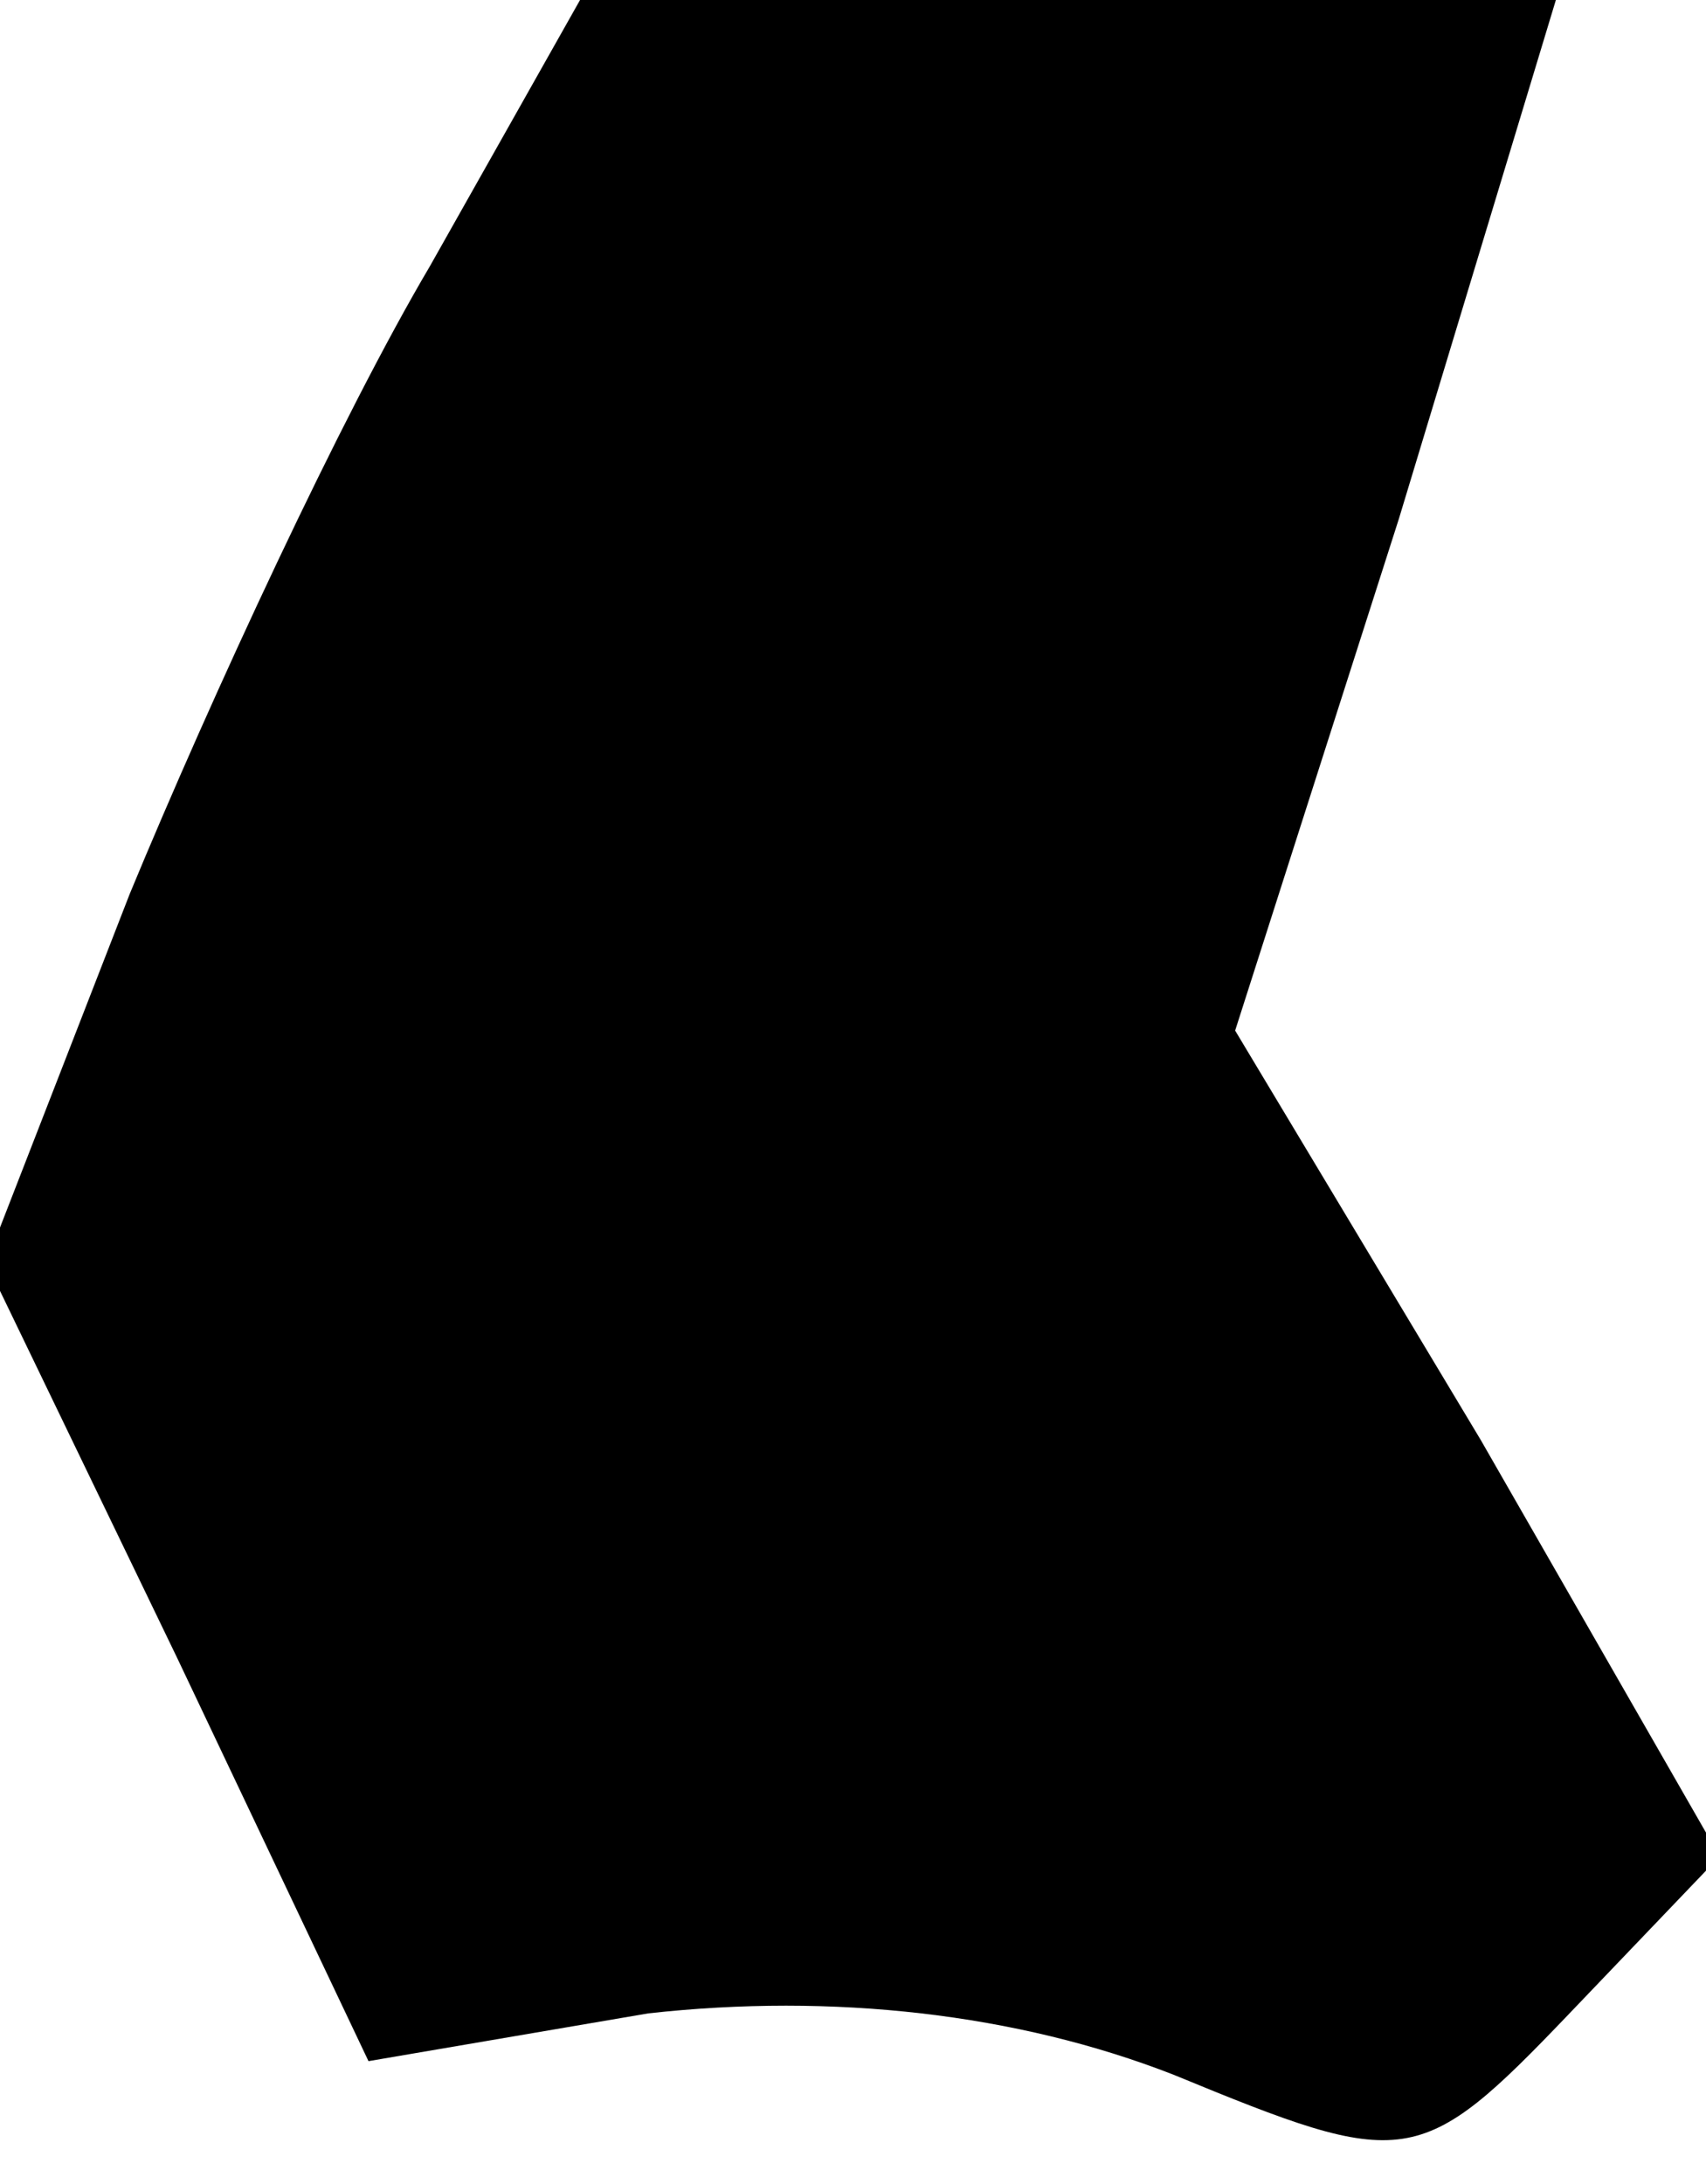 <?xml version="1.0" standalone="no"?>
<!DOCTYPE svg PUBLIC "-//W3C//DTD SVG 20010904//EN"
 "http://www.w3.org/TR/2001/REC-SVG-20010904/DTD/svg10.dtd">
<svg version="1.0" xmlns="http://www.w3.org/2000/svg"
 width="25pt" height="32pt" viewBox="0 0 25 32"
 preserveAspectRatio="xMidYMid meet">
<g transform="translate(0,32) scale(0.1,-0.1)"
fill="#000000" stroke="none">
<path fill="#000000" stroke="none" d="M63 281 c-13 -22 -32 -63 -44 -92 l-21
-54 28 -58 28 -59 41 7 c27 3 54 0 77 -9 34 -14 36 -14 58 9 l22 23 -35 61
-36 60 24 75 23 76 -72 0 -71 0 -22 -39z"/>
</g>
</svg>
